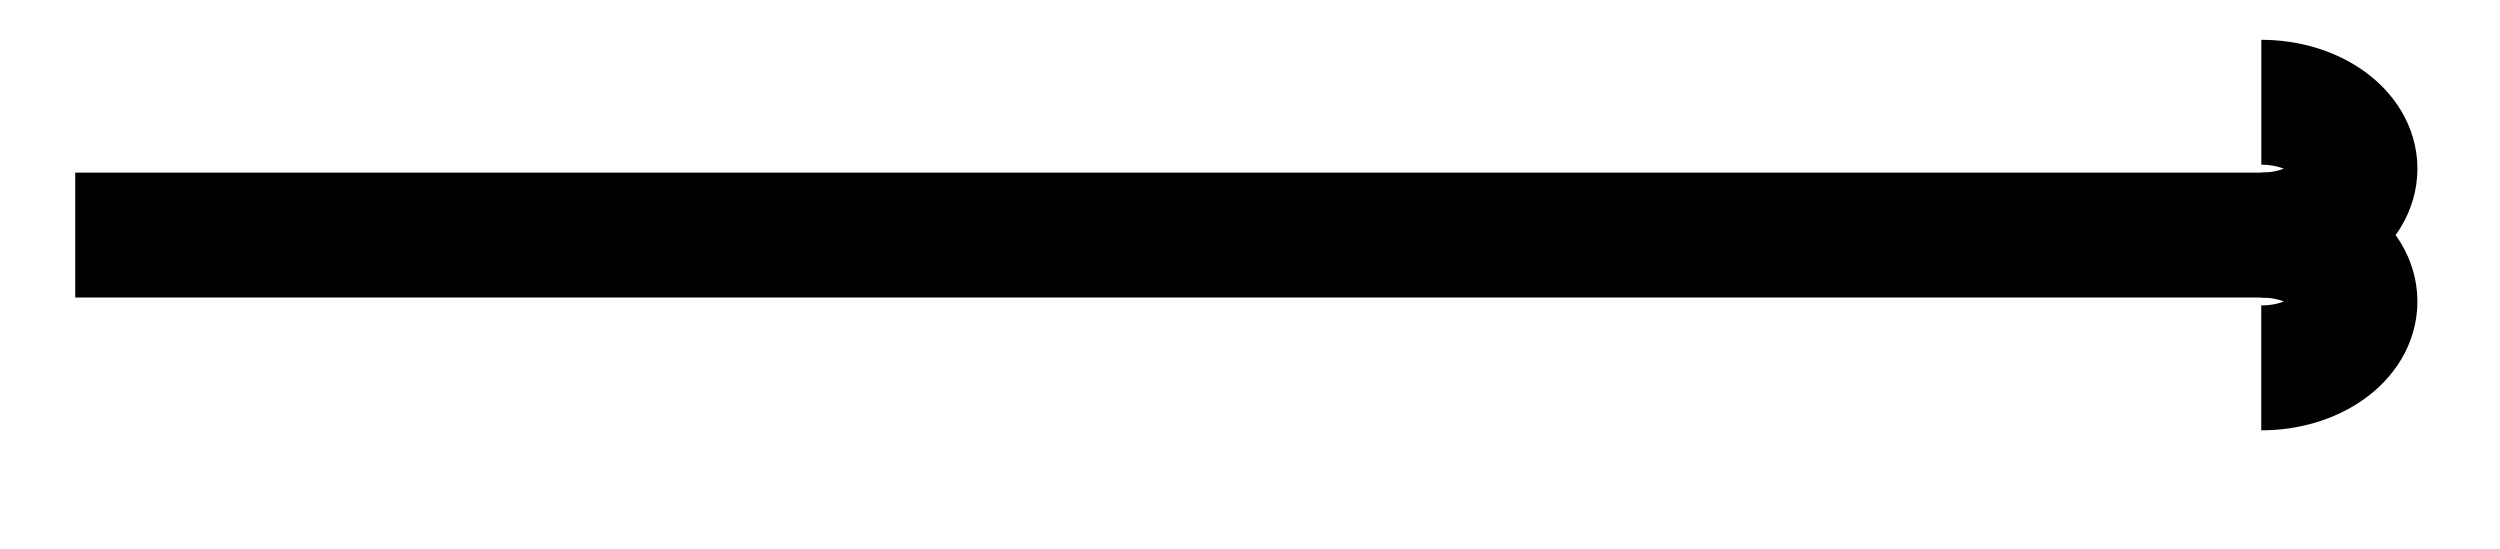 <svg xmlns="http://www.w3.org/2000/svg" width="31.906" height="7.004"><defs><clipPath id="a"><path d="M6 0h25.86v6.508H6Zm0 0"/></clipPath></defs><path fill="none" stroke="#000" stroke-miterlimit="10" stroke-width="1.594" d="M.96 3h28.298"/><g clip-path="url(#a)"><path fill="none" stroke="#000" stroke-miterlimit="10" stroke-width="1.594" d="M28.86 1.305c.66 0 1.195.383 1.195.847 0 .47-.535.848-1.196.848.66 0 1.196.379 1.196.848s-.535.847-1.196.847"/></g></svg>